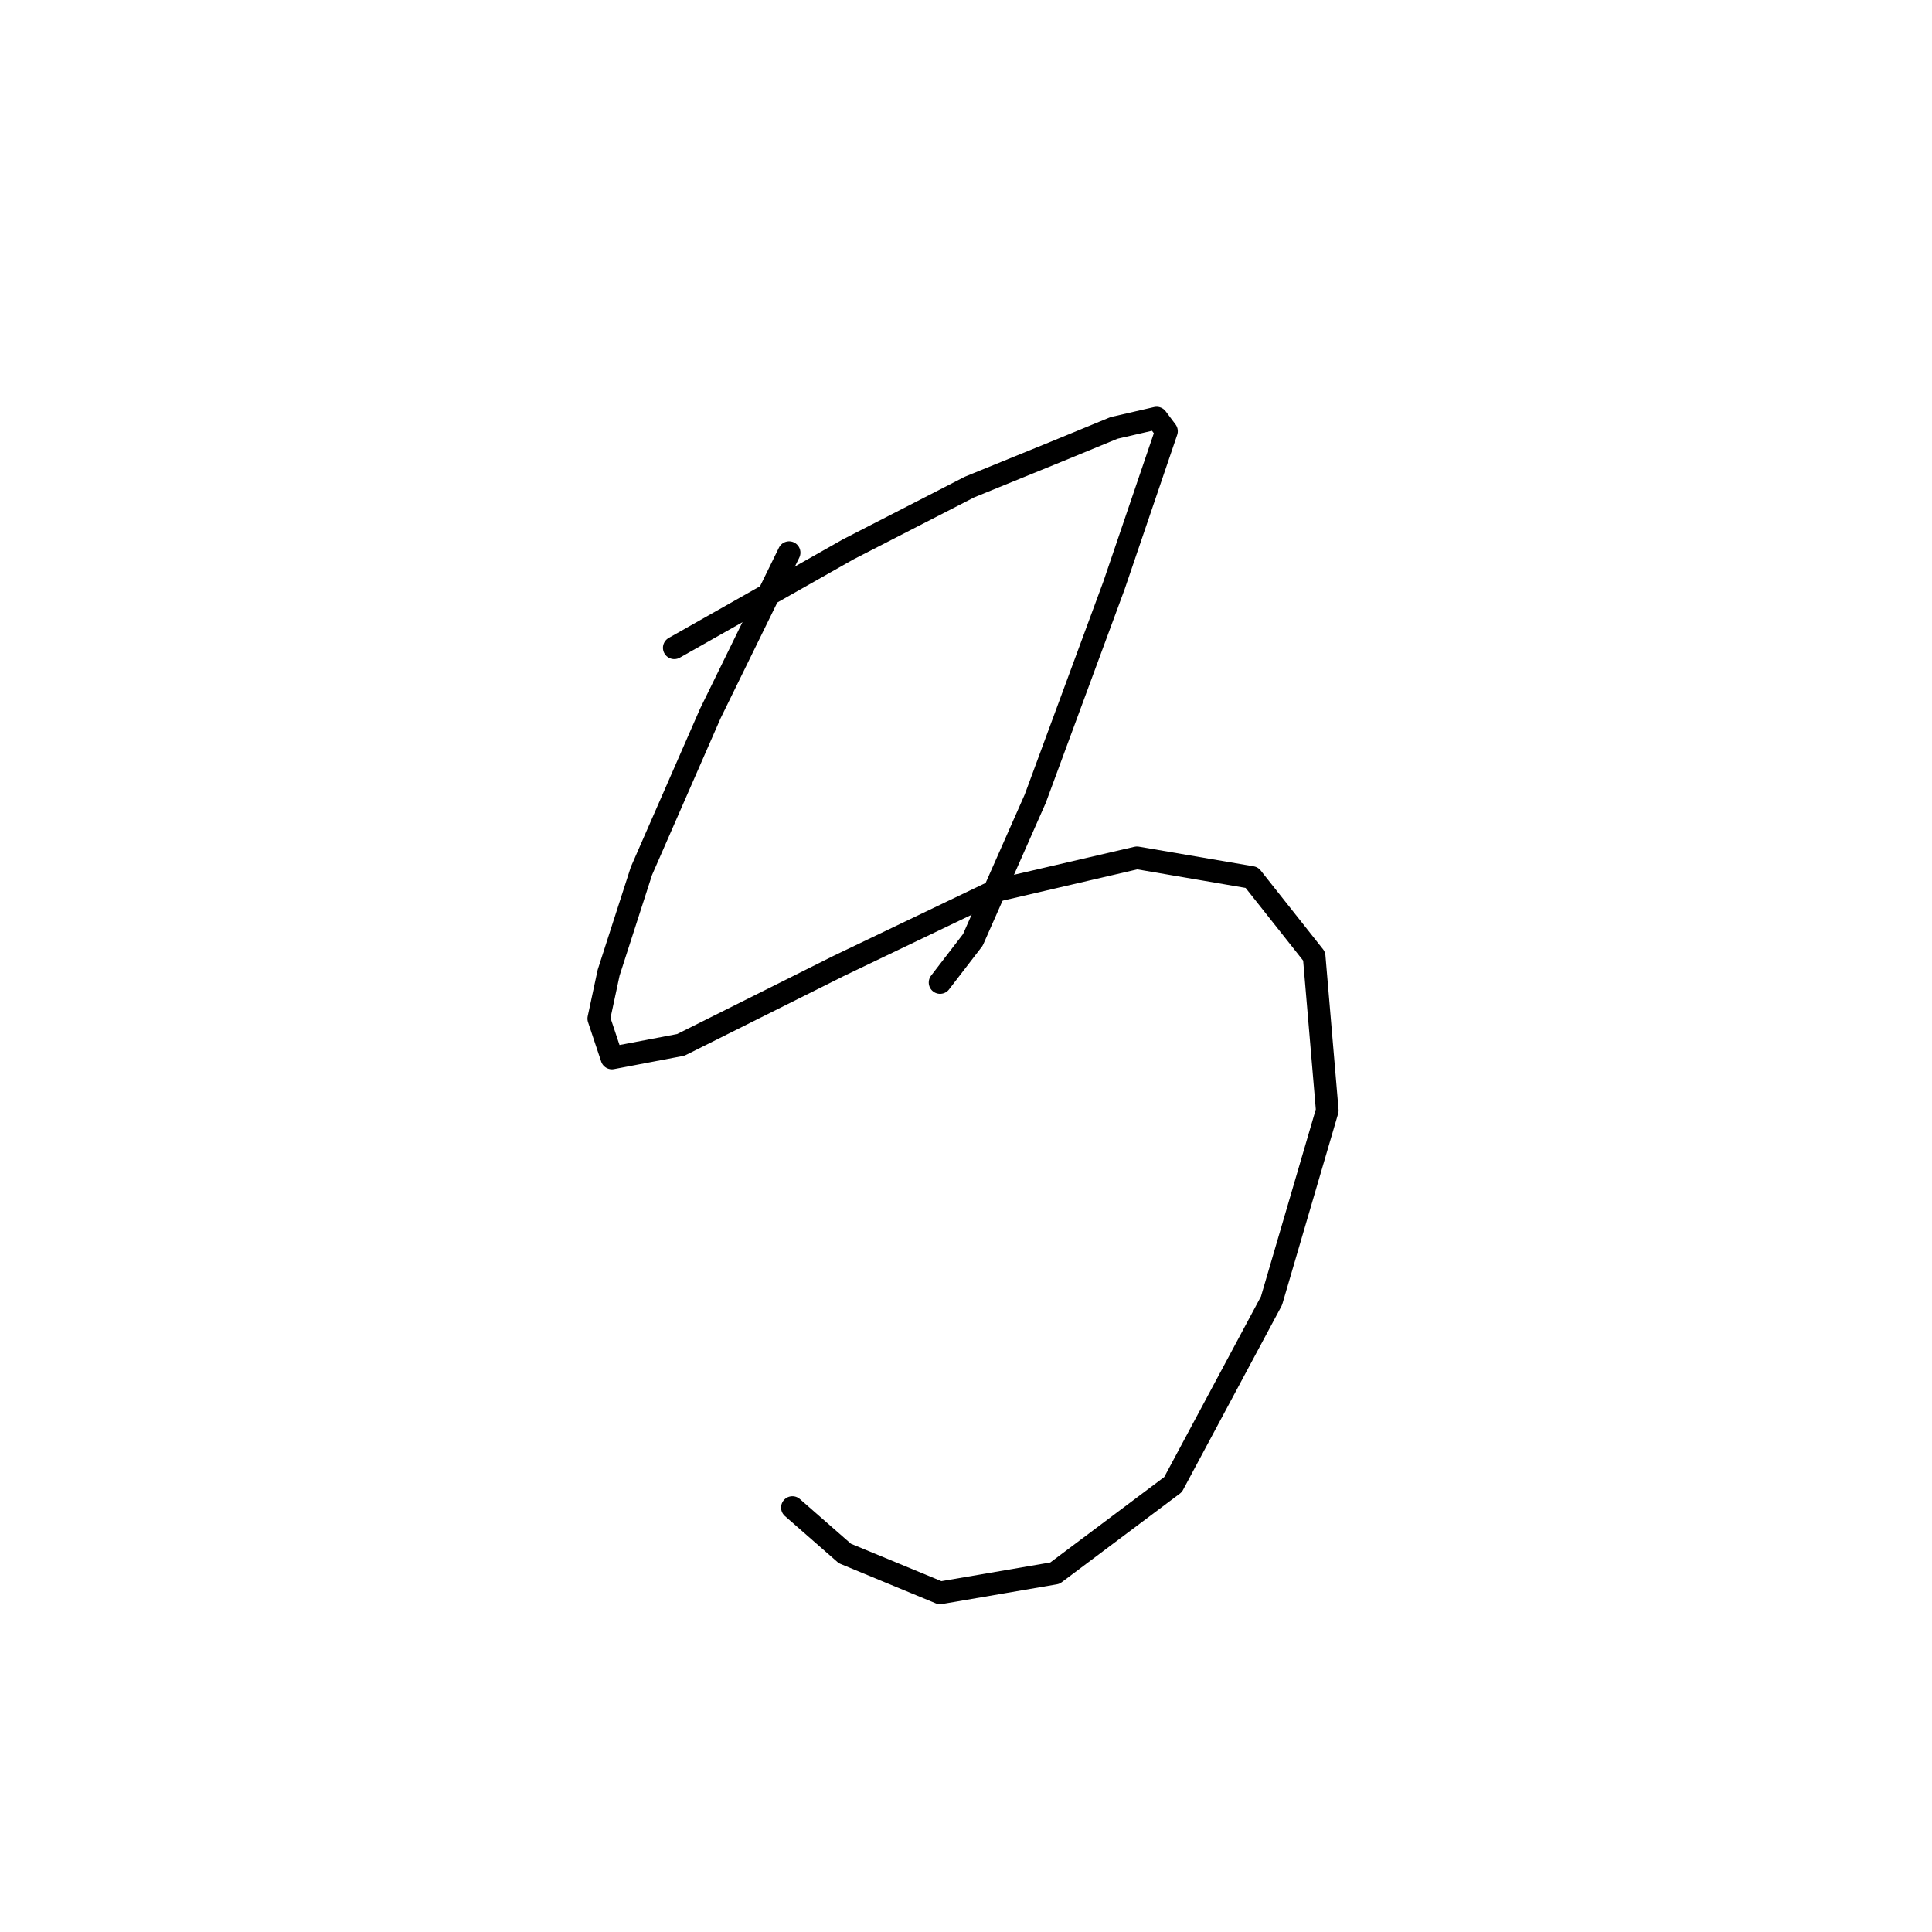 <?xml version="1.0" standalone="no"?>
    <svg width="256" height="256" xmlns="http://www.w3.org/2000/svg" version="1.1">
    <polyline stroke="black" stroke-width="3" stroke-linecap="round" fill="transparent" stroke-linejoin="round" points="89.343 85.837 112.388 72.792 128.476 64.531 140.216 59.748 147.608 56.704 153.26 55.4 154.565 57.139 147.608 77.575 137.172 105.838 128.911 124.535 124.563 130.187 124.563 130.187 " />
        <polyline stroke="black" stroke-width="3" stroke-linecap="round" fill="transparent" stroke-linejoin="round" points="104.561 73.227 94.126 94.533 84.995 115.404 80.647 128.883 79.342 134.97 81.082 140.188 90.213 138.449 111.084 128.013 131.954 118.013 150.651 113.665 165.87 116.273 174.131 126.709 175.87 147.145 168.479 172.364 155.434 196.714 139.781 208.453 124.563 211.062 111.953 205.845 104.996 199.757 104.996 199.757 " />
        </svg>
